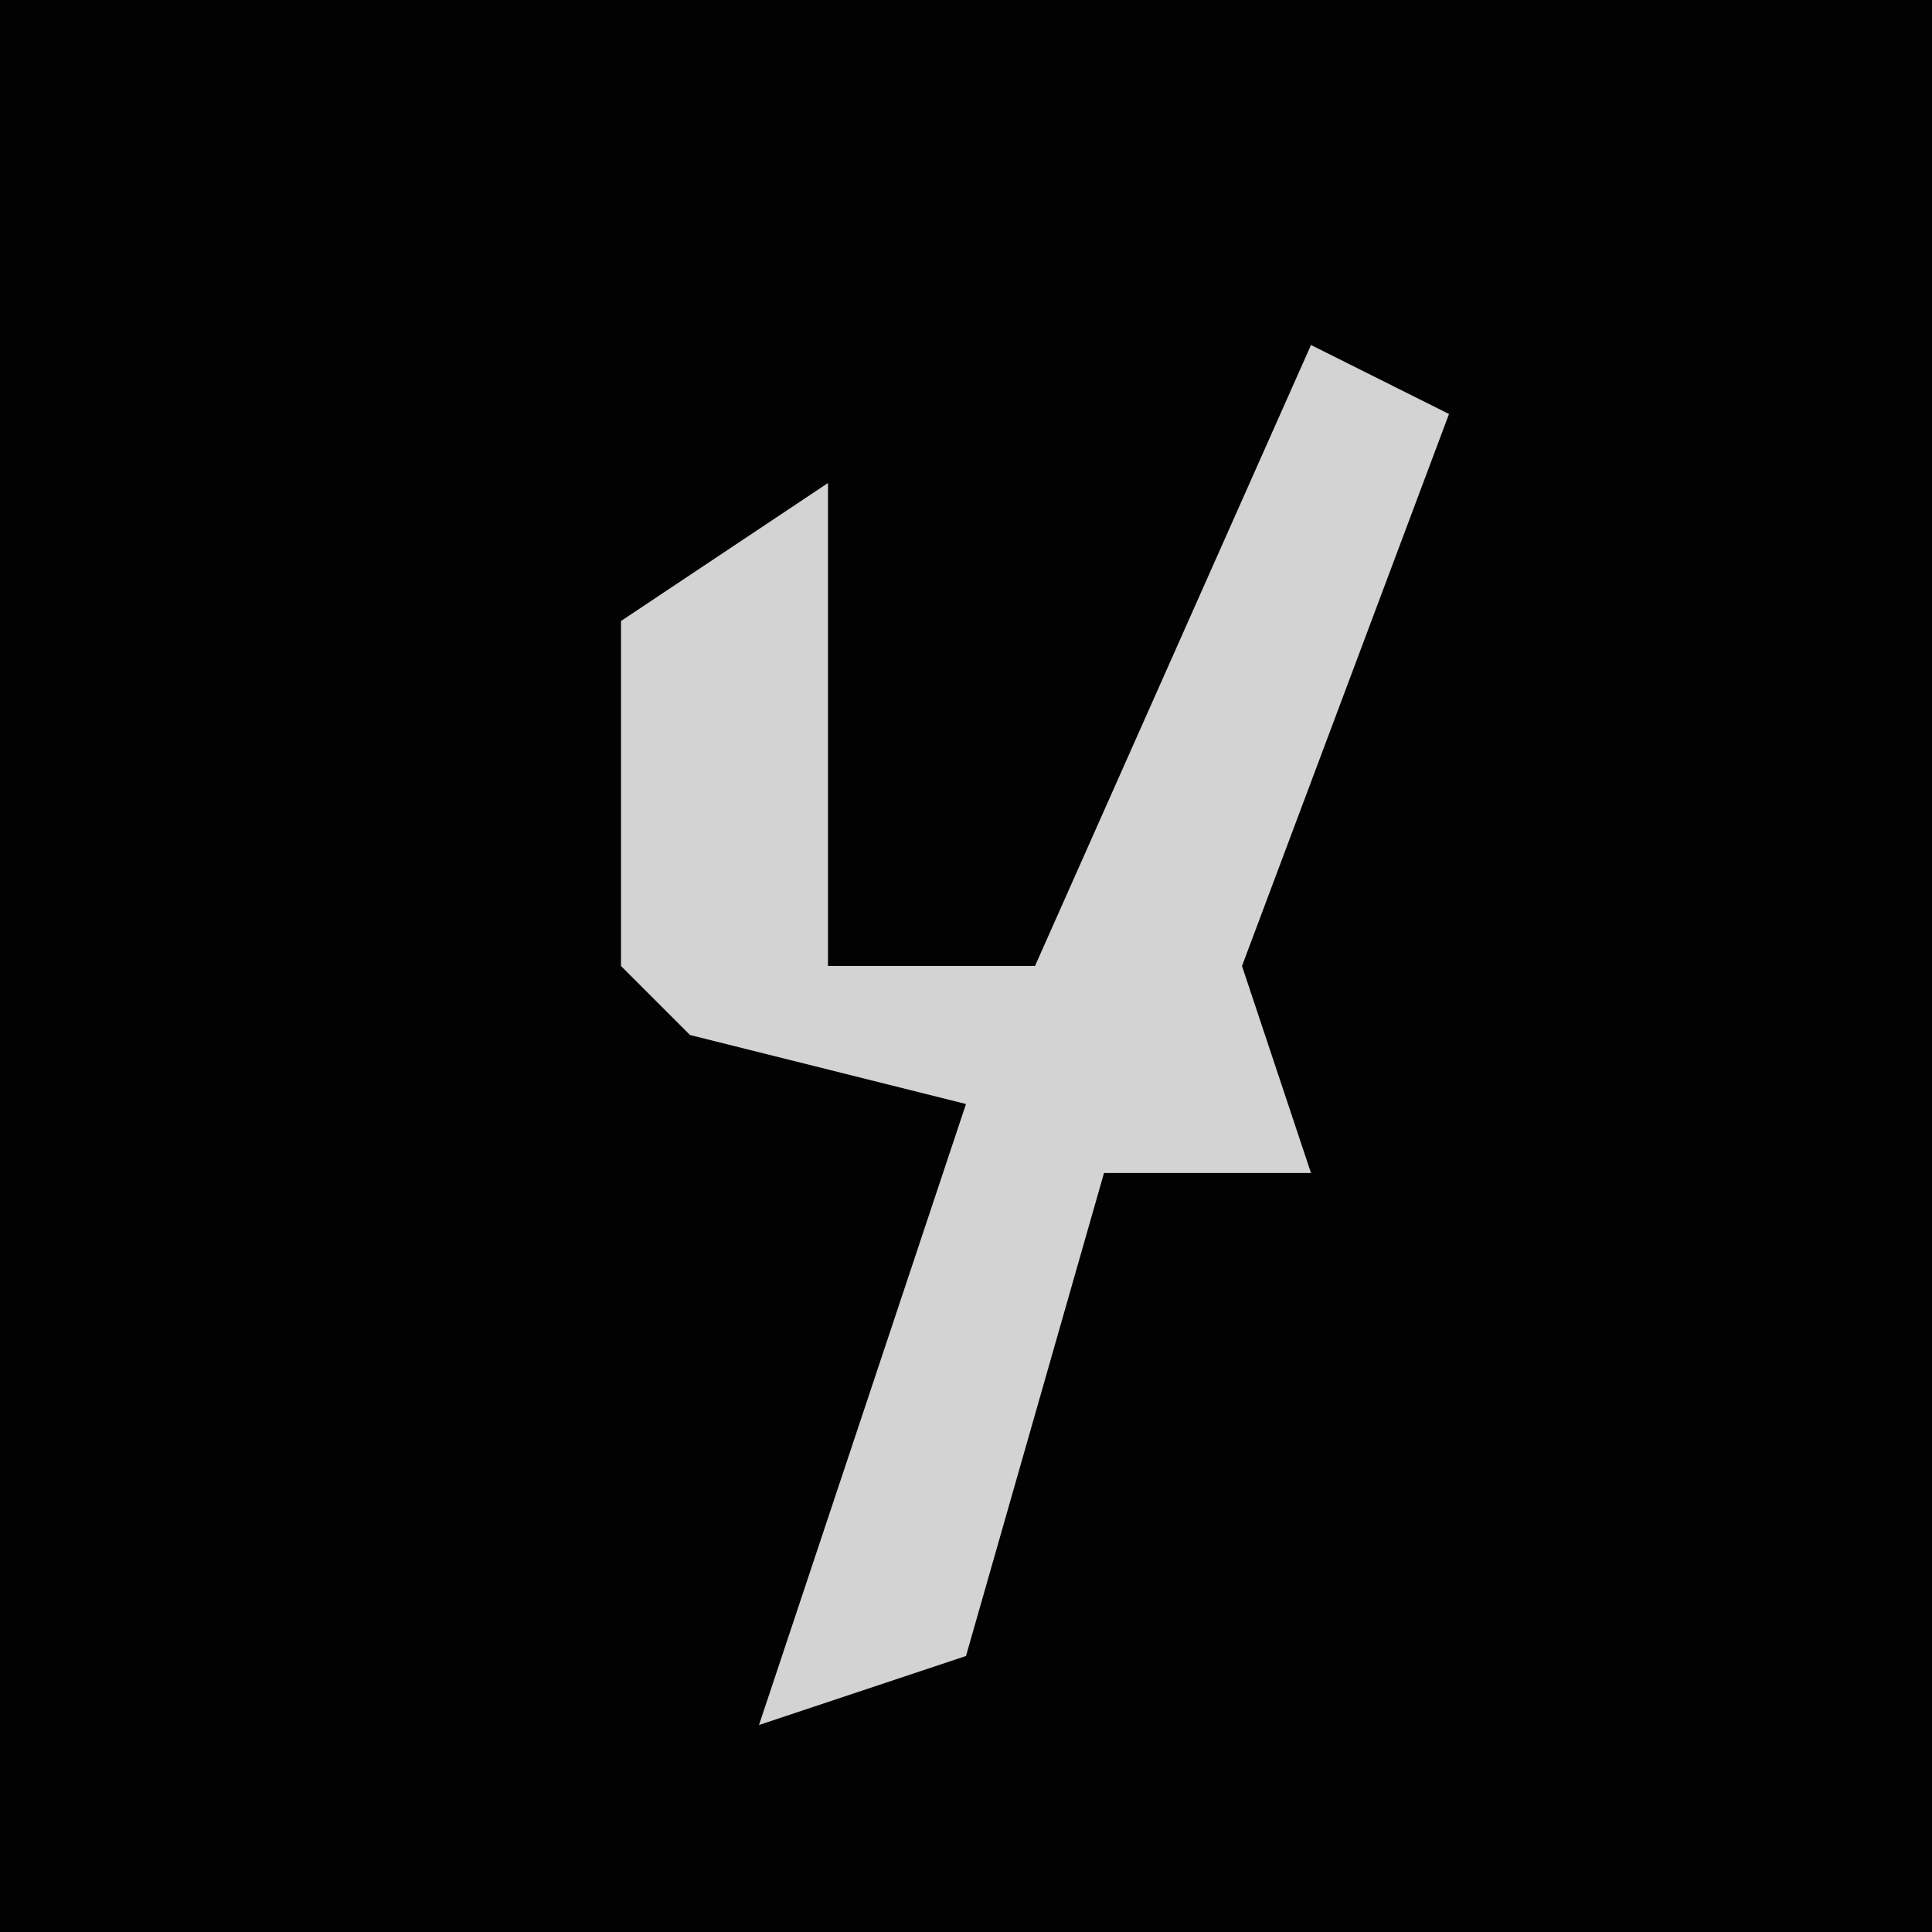 <?xml version="1.0" encoding="UTF-8"?>
<svg version="1.1" xmlns="http://www.w3.org/2000/svg" width="28" height="28">
<path d="M0,0 L28,0 L28,28 L0,28 Z " fill="#020202" transform="translate(0,0)"/>
<path d="M0,0 L2,1 L-1,9 L0,12 L-3,12 L-5,19 L-8,20 L-5,11 L-9,10 L-10,9 L-10,4 L-7,2 L-7,9 L-4,9 Z " fill="#D3D3D3" transform="translate(19,5)"/>
</svg>
